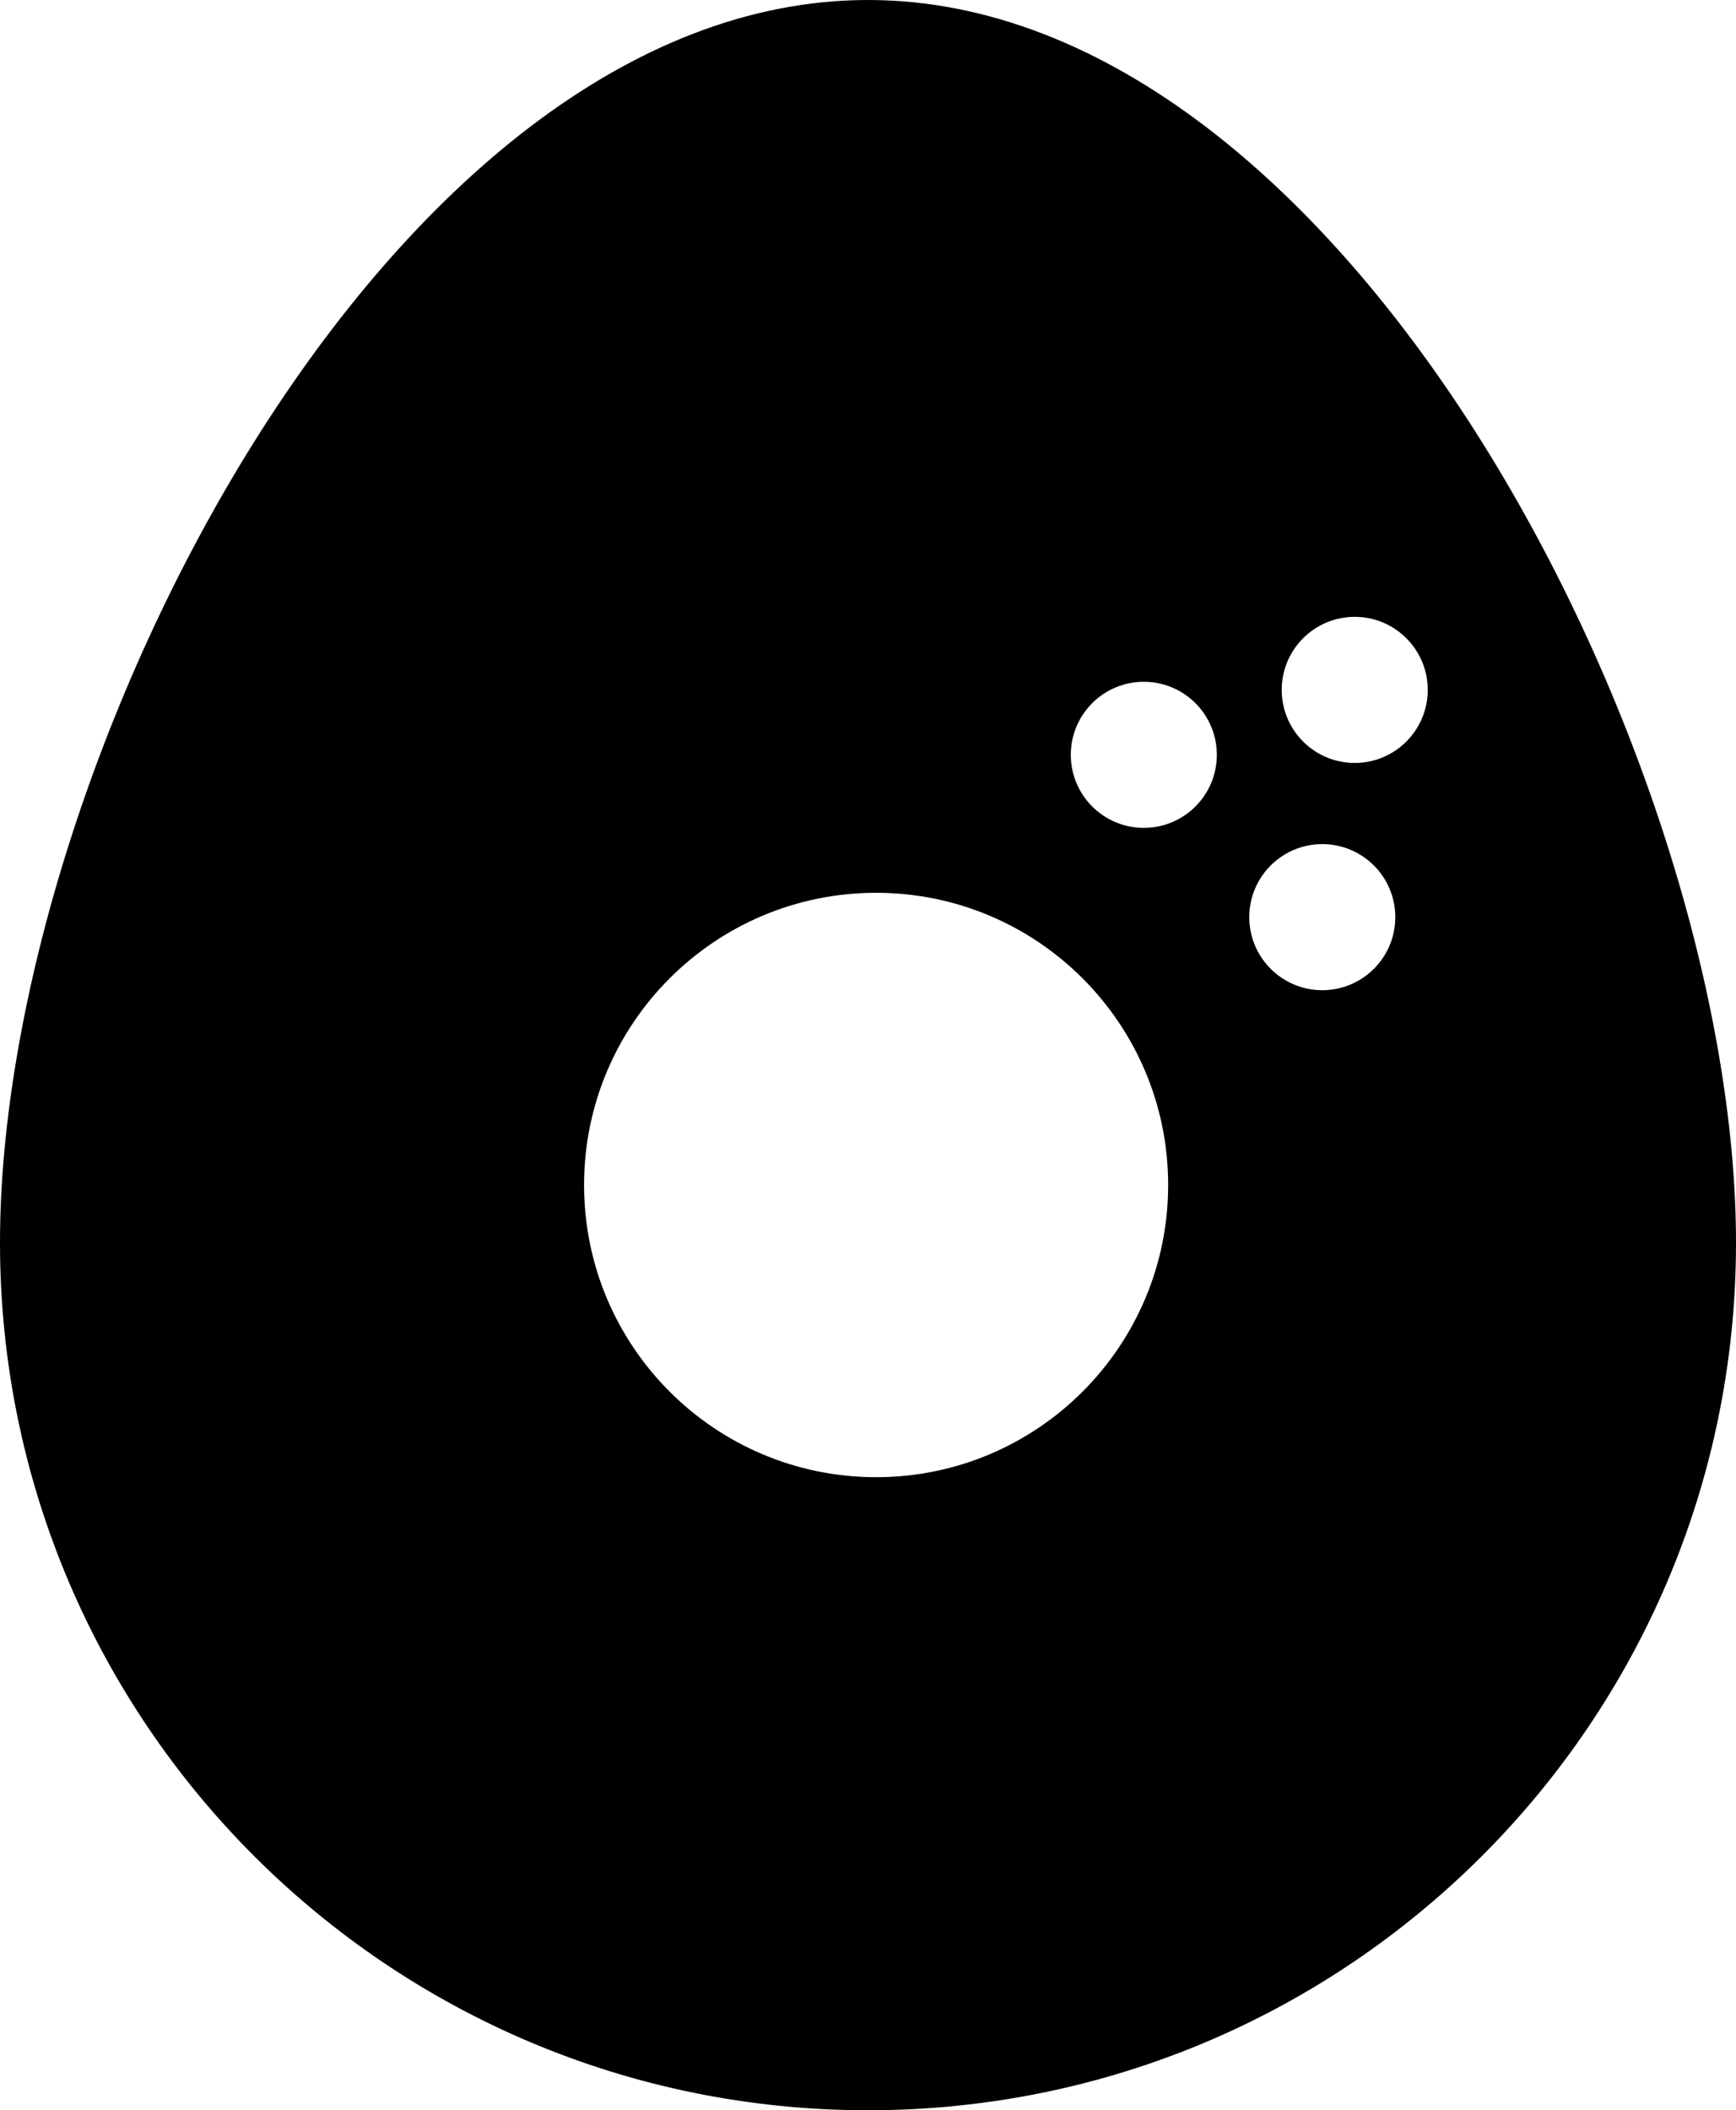<svg width="107" height="130" viewBox="0 0 107 130" fill="none" xmlns="http://www.w3.org/2000/svg">
<path fill-rule="evenodd" clip-rule="evenodd" d="M53.5 130C83.047 130 107 106.075 107 76.561C107 47.048 83.047 0 53.5 0C23.953 0 0 47.048 0 76.561C0 106.075 23.953 130 53.5 130ZM88 42.5C88 44.985 85.985 47 83.5 47C81.015 47 79 44.985 79 42.5C79 40.015 81.015 38 83.5 38C85.985 38 88 40.015 88 42.5ZM72 73C72 82.941 63.941 91 54 91C44.059 91 36 82.941 36 73C36 63.059 44.059 55 54 55C63.941 55 72 63.059 72 73ZM70.5 51C72.985 51 75 48.985 75 46.5C75 44.015 72.985 42 70.5 42C68.015 42 66 44.015 66 46.5C66 48.985 68.015 51 70.5 51ZM86 56.5C86 58.985 83.985 61 81.5 61C79.015 61 77 58.985 77 56.5C77 54.015 79.015 52 81.5 52C83.985 52 86 54.015 86 56.5Z" fill="#000"/>
</svg>
